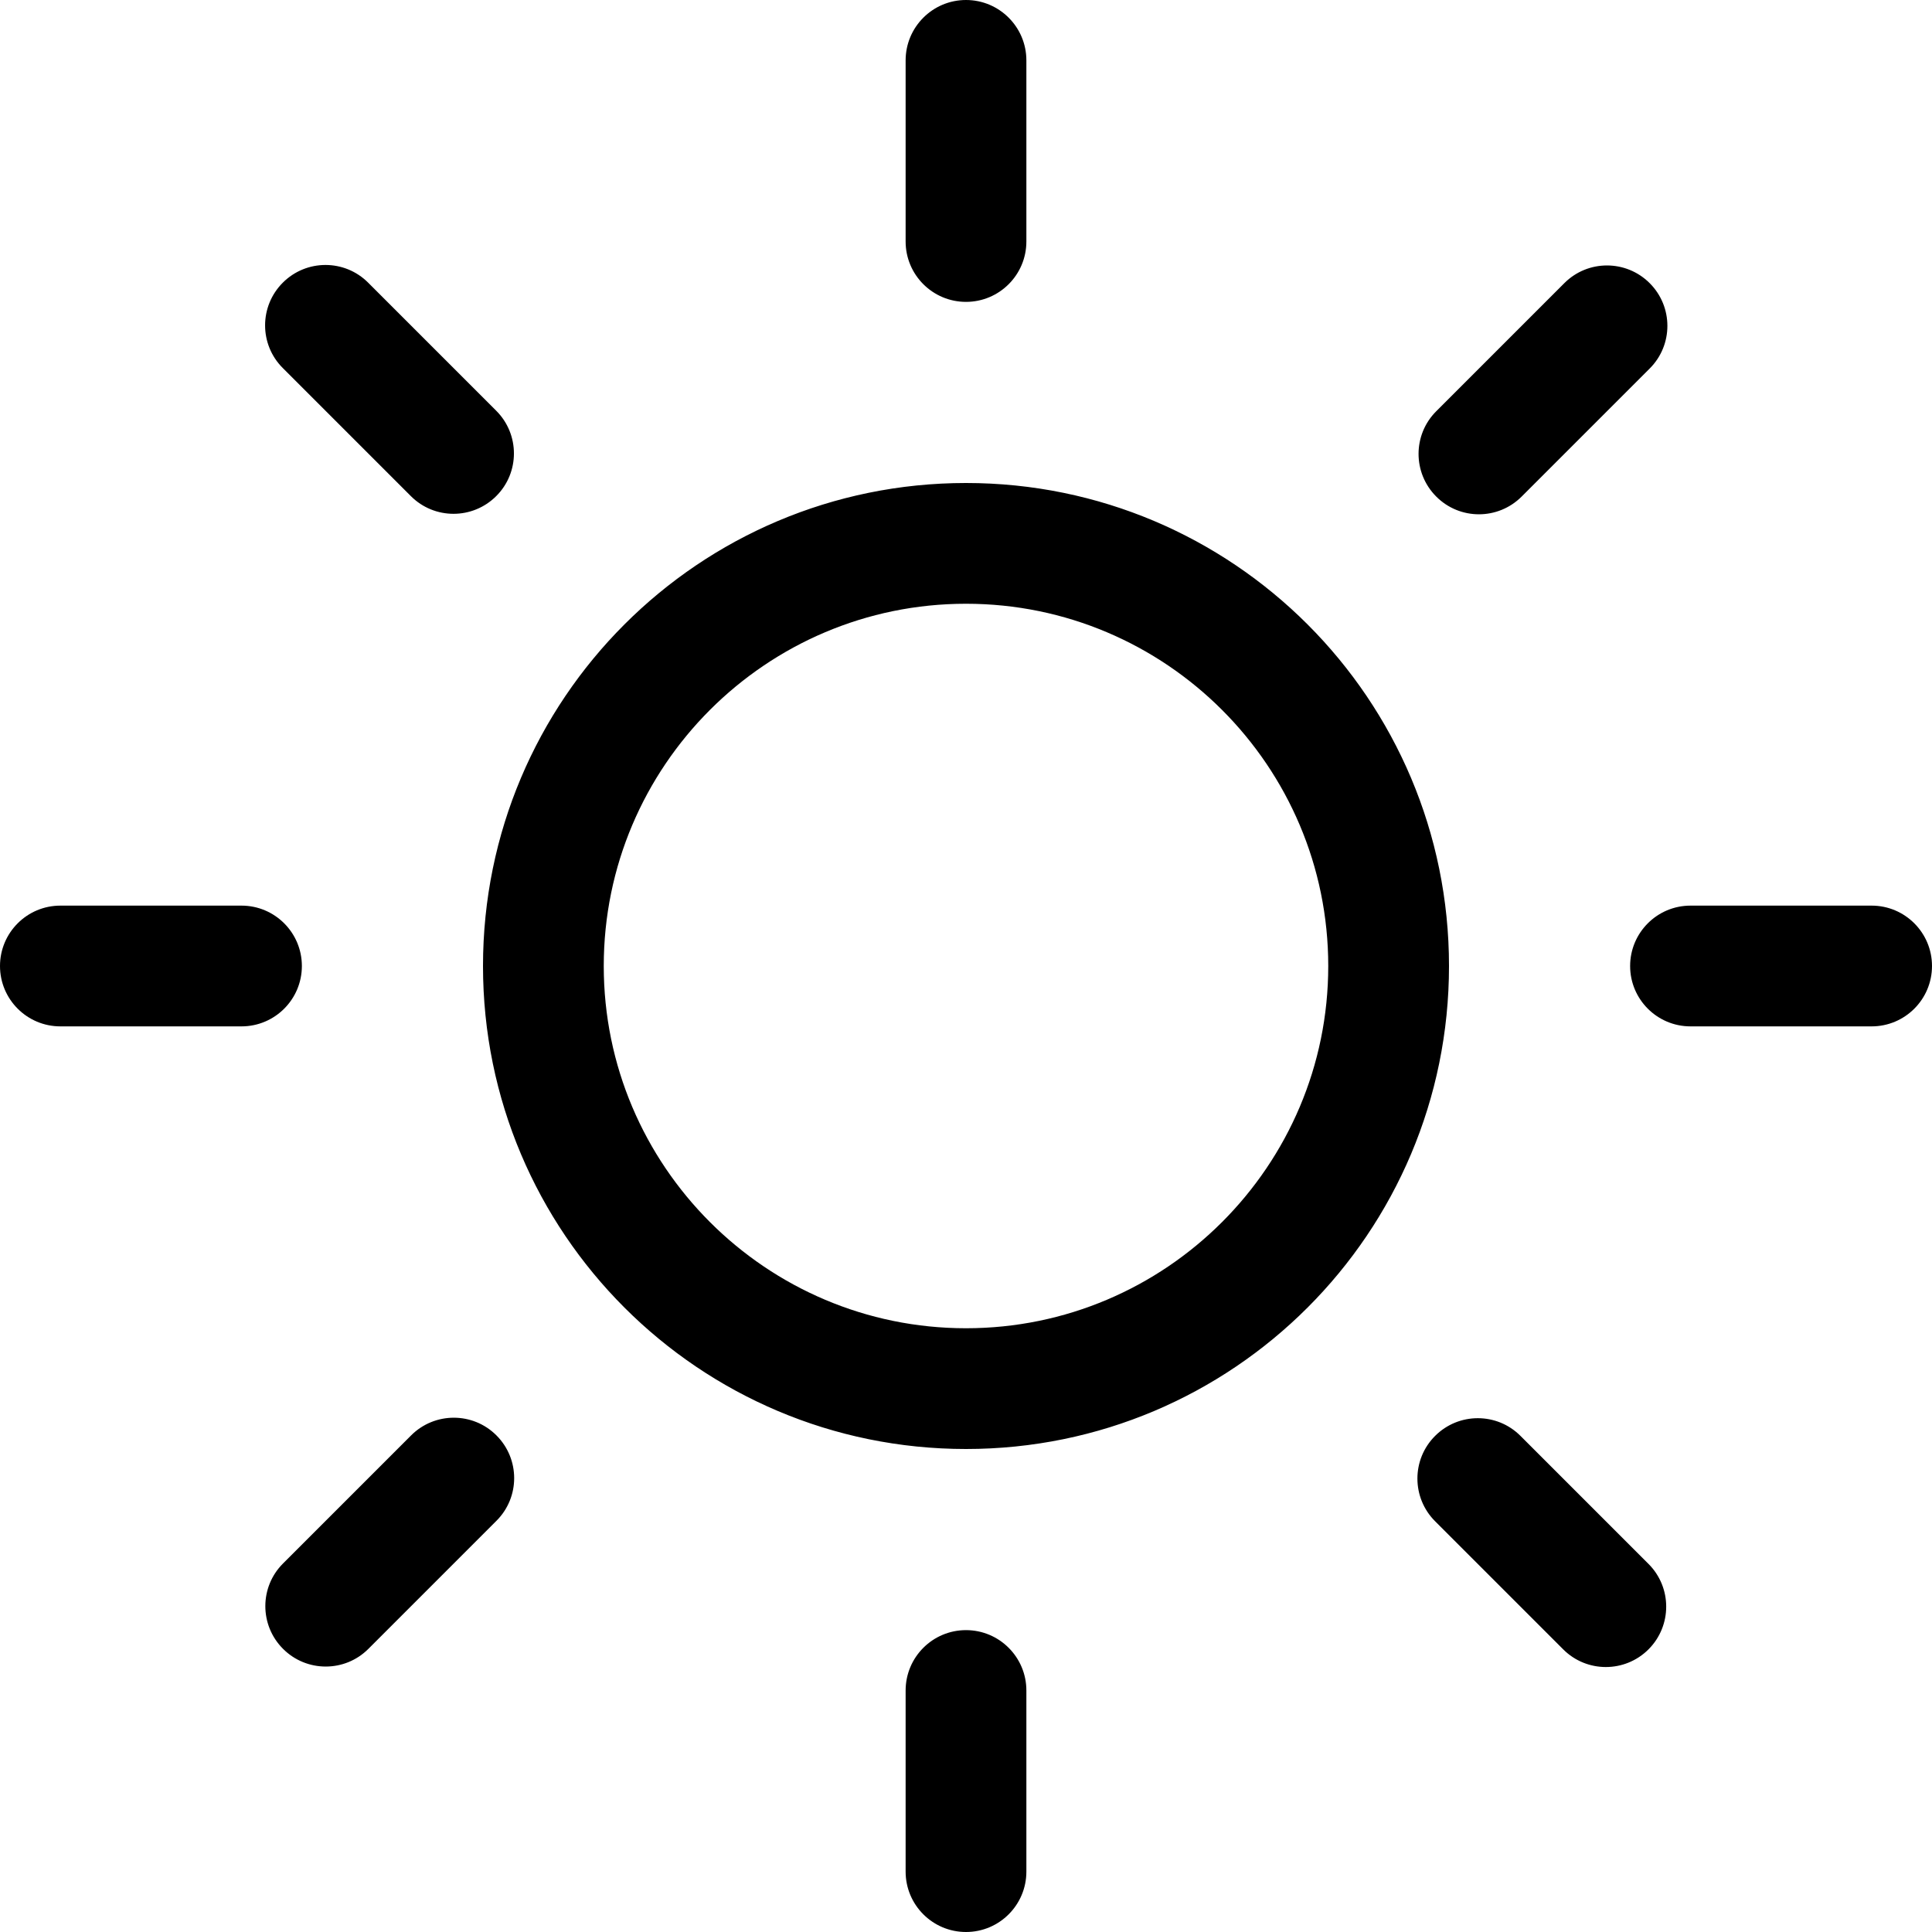 <?xml version="1.0" encoding="utf-8"?>
<!-- Generator: Adobe Illustrator 26.5.0, SVG Export Plug-In . SVG Version: 6.00 Build 0)  -->
<svg version="1.1" id="Layer_1" xmlns="http://www.w3.org/2000/svg" xmlns:xlink="http://www.w3.org/1999/xlink" x="0px" y="0px"
	 width="32px" height="32px" viewBox="0 0 32 32" enable-background="new 0 0 32 32" xml:space="preserve">
<path d="M16,0L16,0c0.552,0,1,0.448,1,1v3c0,0.552-0.448,1-1,1l0,0c-0.552,0-1-0.448-1-1V1C15,0.448,15.448,0,16,0z M4.684,4.682
	L4.684,4.682c0.391-0.391,1.024-0.391,1.414,0l2.121,2.121c0.391,0.391,0.391,1.024,0,1.414l0,0c-0.391,0.391-1.024,0.391-1.414,0
	L4.684,6.096C4.293,5.706,4.293,5.073,4.684,4.682z M0,16L0,16c0-0.552,0.448-1,1-1h3c0.552,0,1,0.448,1,1l0,0c0,0.552-0.448,1-1,1
	H1C0.448,17,0,16.552,0,16z M4.688,27.31L4.688,27.31c-0.391-0.391-0.391-1.024,0-1.414l2.121-2.121
	c0.391-0.391,1.024-0.391,1.414,0l0,0c0.391,0.391,0.391,1.024,0,1.414L6.102,27.31C5.712,27.701,5.078,27.701,4.688,27.31z M16,32
	L16,32c-0.552,0-1-0.448-1-1v-3c0-0.552,0.448-1,1-1l0,0c0.552,0,1,0.448,1,1v3C17,31.552,16.552,32,16,32z M27.305,27.318
	L27.305,27.318c-0.391,0.391-1.024,0.391-1.414,0l-2.121-2.121c-0.391-0.391-0.391-1.024,0-1.414l0,0
	c0.391-0.391,1.024-0.391,1.414,0l2.121,2.121C27.695,26.294,27.695,26.927,27.305,27.318z M32,16L32,16c0,0.552-0.448,1-1,1h-3
	c-0.552,0-1-0.448-1-1l0,0c0-0.552,0.448-1,1-1h3C31.552,15,32,15.448,32,16z M27.324,4.69L27.324,4.69
	c0.391,0.391,0.391,1.024,0,1.414l-2.121,2.121c-0.391,0.391-1.024,0.391-1.414,0l0,0c-0.391-0.391-0.391-1.024,0-1.414l2.121-2.121
	C26.3,4.299,26.933,4.299,27.324,4.69z M16,10c3.31,0,6,2.69,6,6s-2.69,6-6,6s-6-2.69-6-6S12.69,10,16,10 M16,8c-4.42,0-8,3.58-8,8
	s3.58,8,8,8s8-3.58,8-8S20.42,8,16,8L16,8z"/>
</svg>
